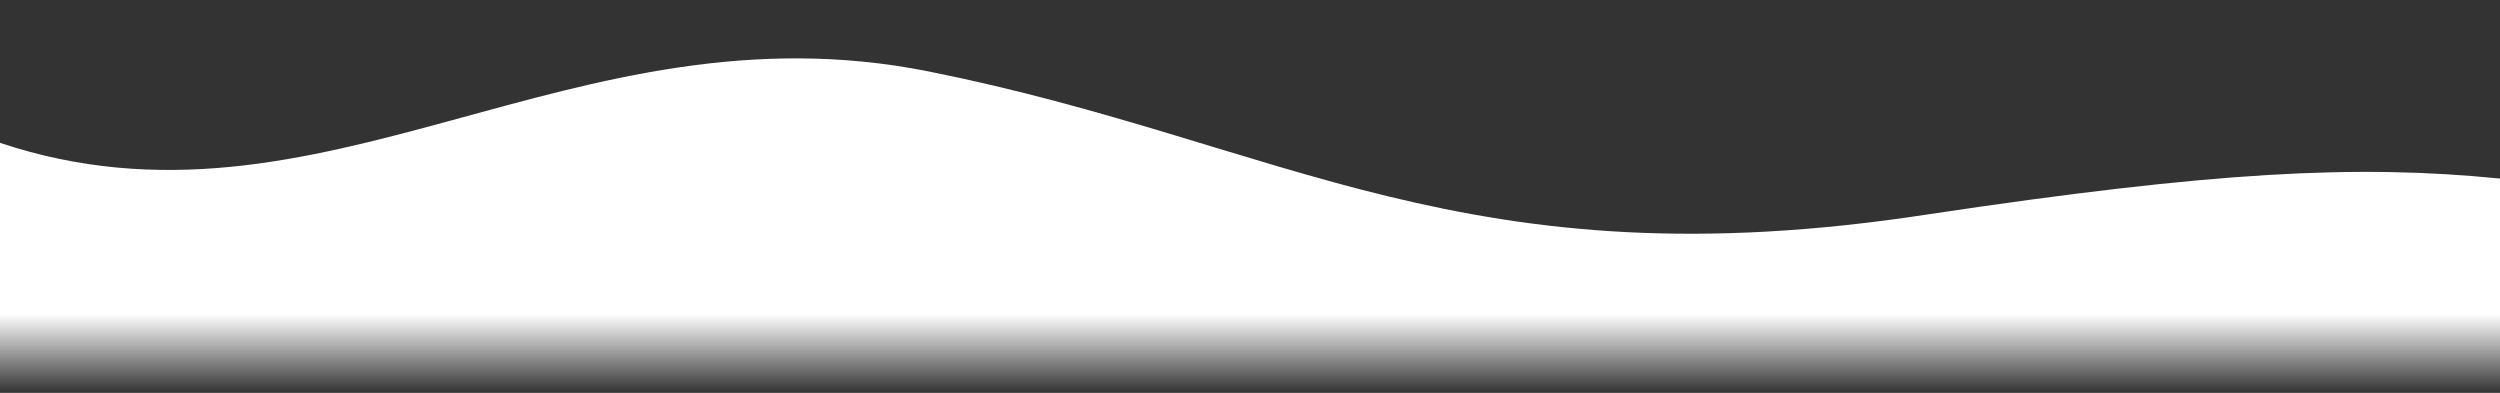 <?xml version="1.0" encoding="UTF-8"?>
<svg width="1400" height="220" viewBox="0 0 1400 220" xmlns="http://www.w3.org/2000/svg" preserveAspectRatio="none">
  <rect x="0" y="0" width="1400" height="220" fill="#333333" stroke="none"/>
  <defs>
    <linearGradient id="fade" x1="0" x2="0" y1="0" y2="1">
      <stop offset="0%" stop-color="white" stop-opacity="1"/>
      <stop offset="80%" stop-color="white" stop-opacity="1"/>
      <stop offset="100%" stop-color="white" stop-opacity="0"/>
    </linearGradient>
  </defs>
  <!-- Mask shape: a soft sine-like wave -->
  <path d="M0,80 C180,140 320,0 520,40 C720,80 820,160 1080,120 C1240,96 1320,92 1400,100 L1400,220 L0,220 Z"
        fill="url(#fade)"/>
</svg>
